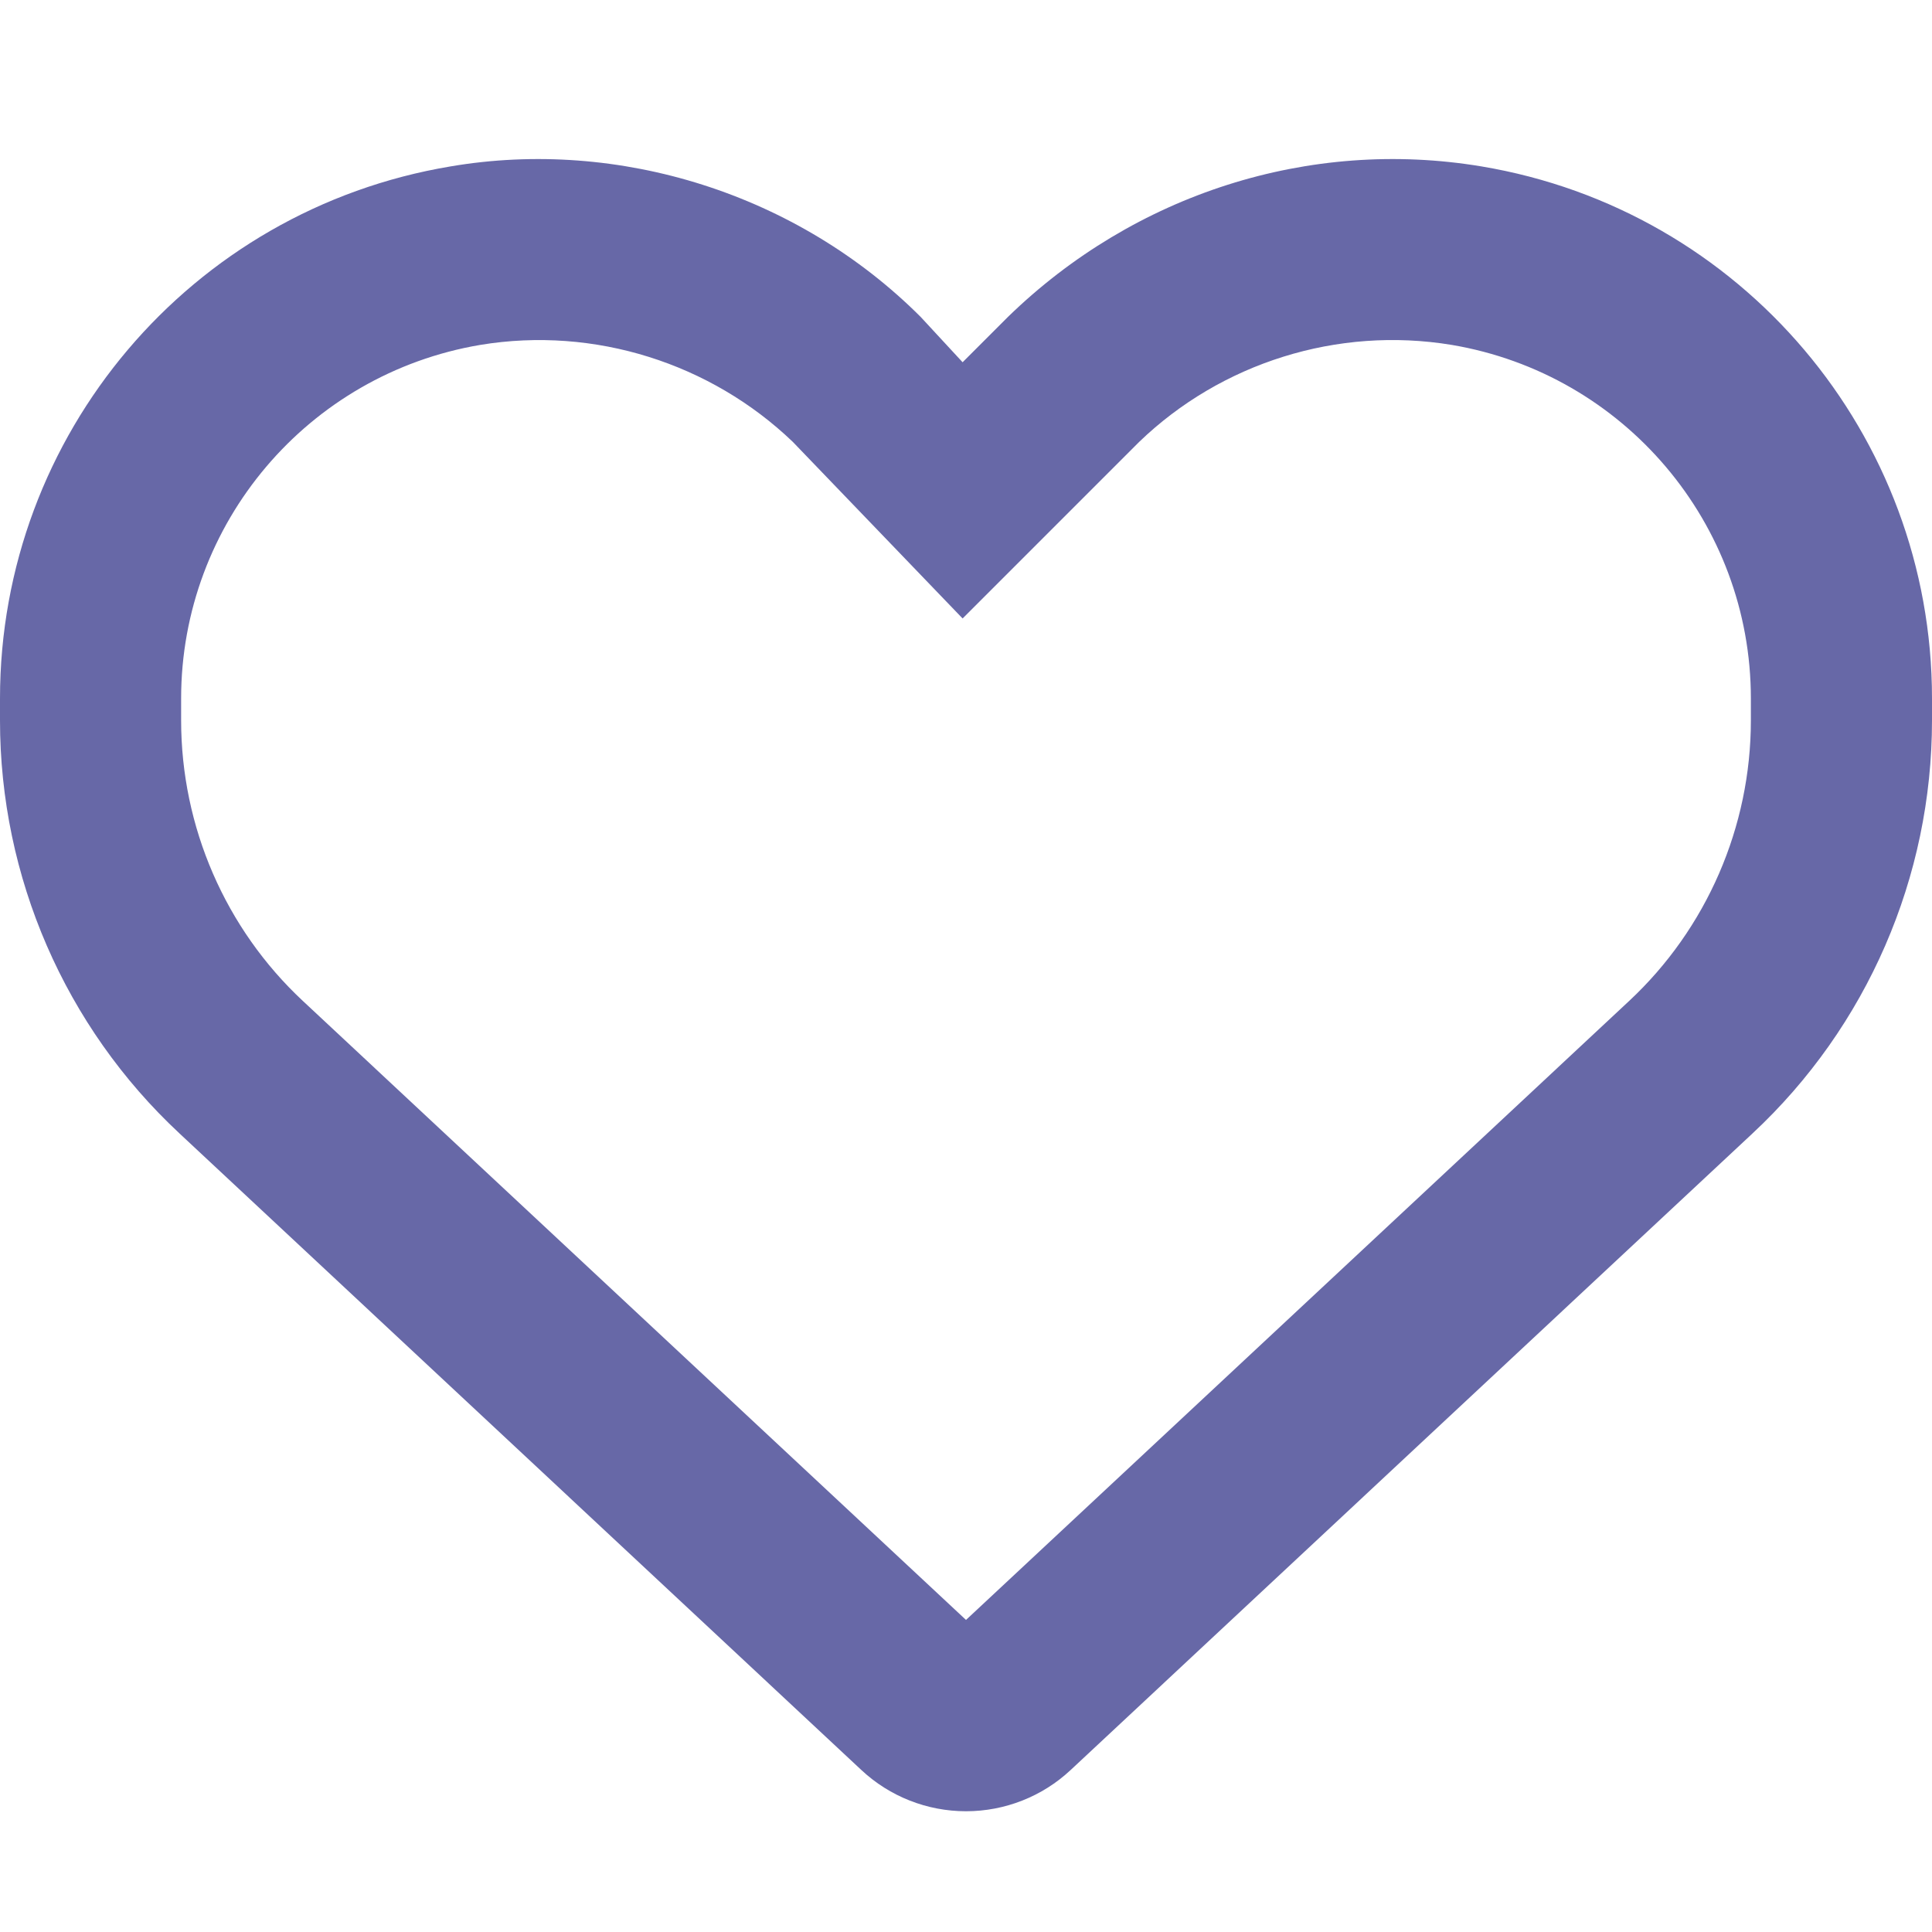 <?xml version="1.0" encoding="utf-8"?>
<!-- Generator: Adobe Illustrator 24.1.1, SVG Export Plug-In . SVG Version: 6.00 Build 0)  -->
<svg version="1.1" id="레이어_1" xmlns="http://www.w3.org/2000/svg" xmlns:xlink="http://www.w3.org/1999/xlink" x="0px"
	 y="0px" viewBox="0 0 512 512" style="enable-background:new 0 0 512 512;" xml:space="preserve">
<style type="text/css">
	.st0{fill:#6768A7;}
</style>
<path class="st0" d="M244,84l11.1,12l12-12c33.5-32.6,79.9-47.5,125.5-39.9c68.9,11.5,119.4,71.1,119.4,141v5.8
	c0,41.5-17.2,81.2-47.6,109.5L283.7,469.1c-7.5,7-17.4,10.9-27.7,10.9c-10.3,0-20.2-3.9-27.7-10.9L47.6,300.4
	C17.2,272.1,0,232.4,0,190.9v-5.8c0-69.9,50.5-129.5,119.4-141C164.1,36.5,211.4,51.4,244,84C243.1,84,244,84,244,84L244,84z
	 M255.1,163.9l-45-46.8c-21.7-20.8-52.5-30.7-82.8-25.7C81.6,99.1,48,138.7,48,185.1v5.8c0,28.2,11.7,55.2,32.3,74.4l175.7,164
	l175.7-164c20.6-19.2,32.3-46.2,32.3-74.4v-5.8c0-46.4-33.6-86-79.3-93.7c-30.3-5-61.1,4.8-82.8,25.7L255.1,163.9z"/>
</svg>
